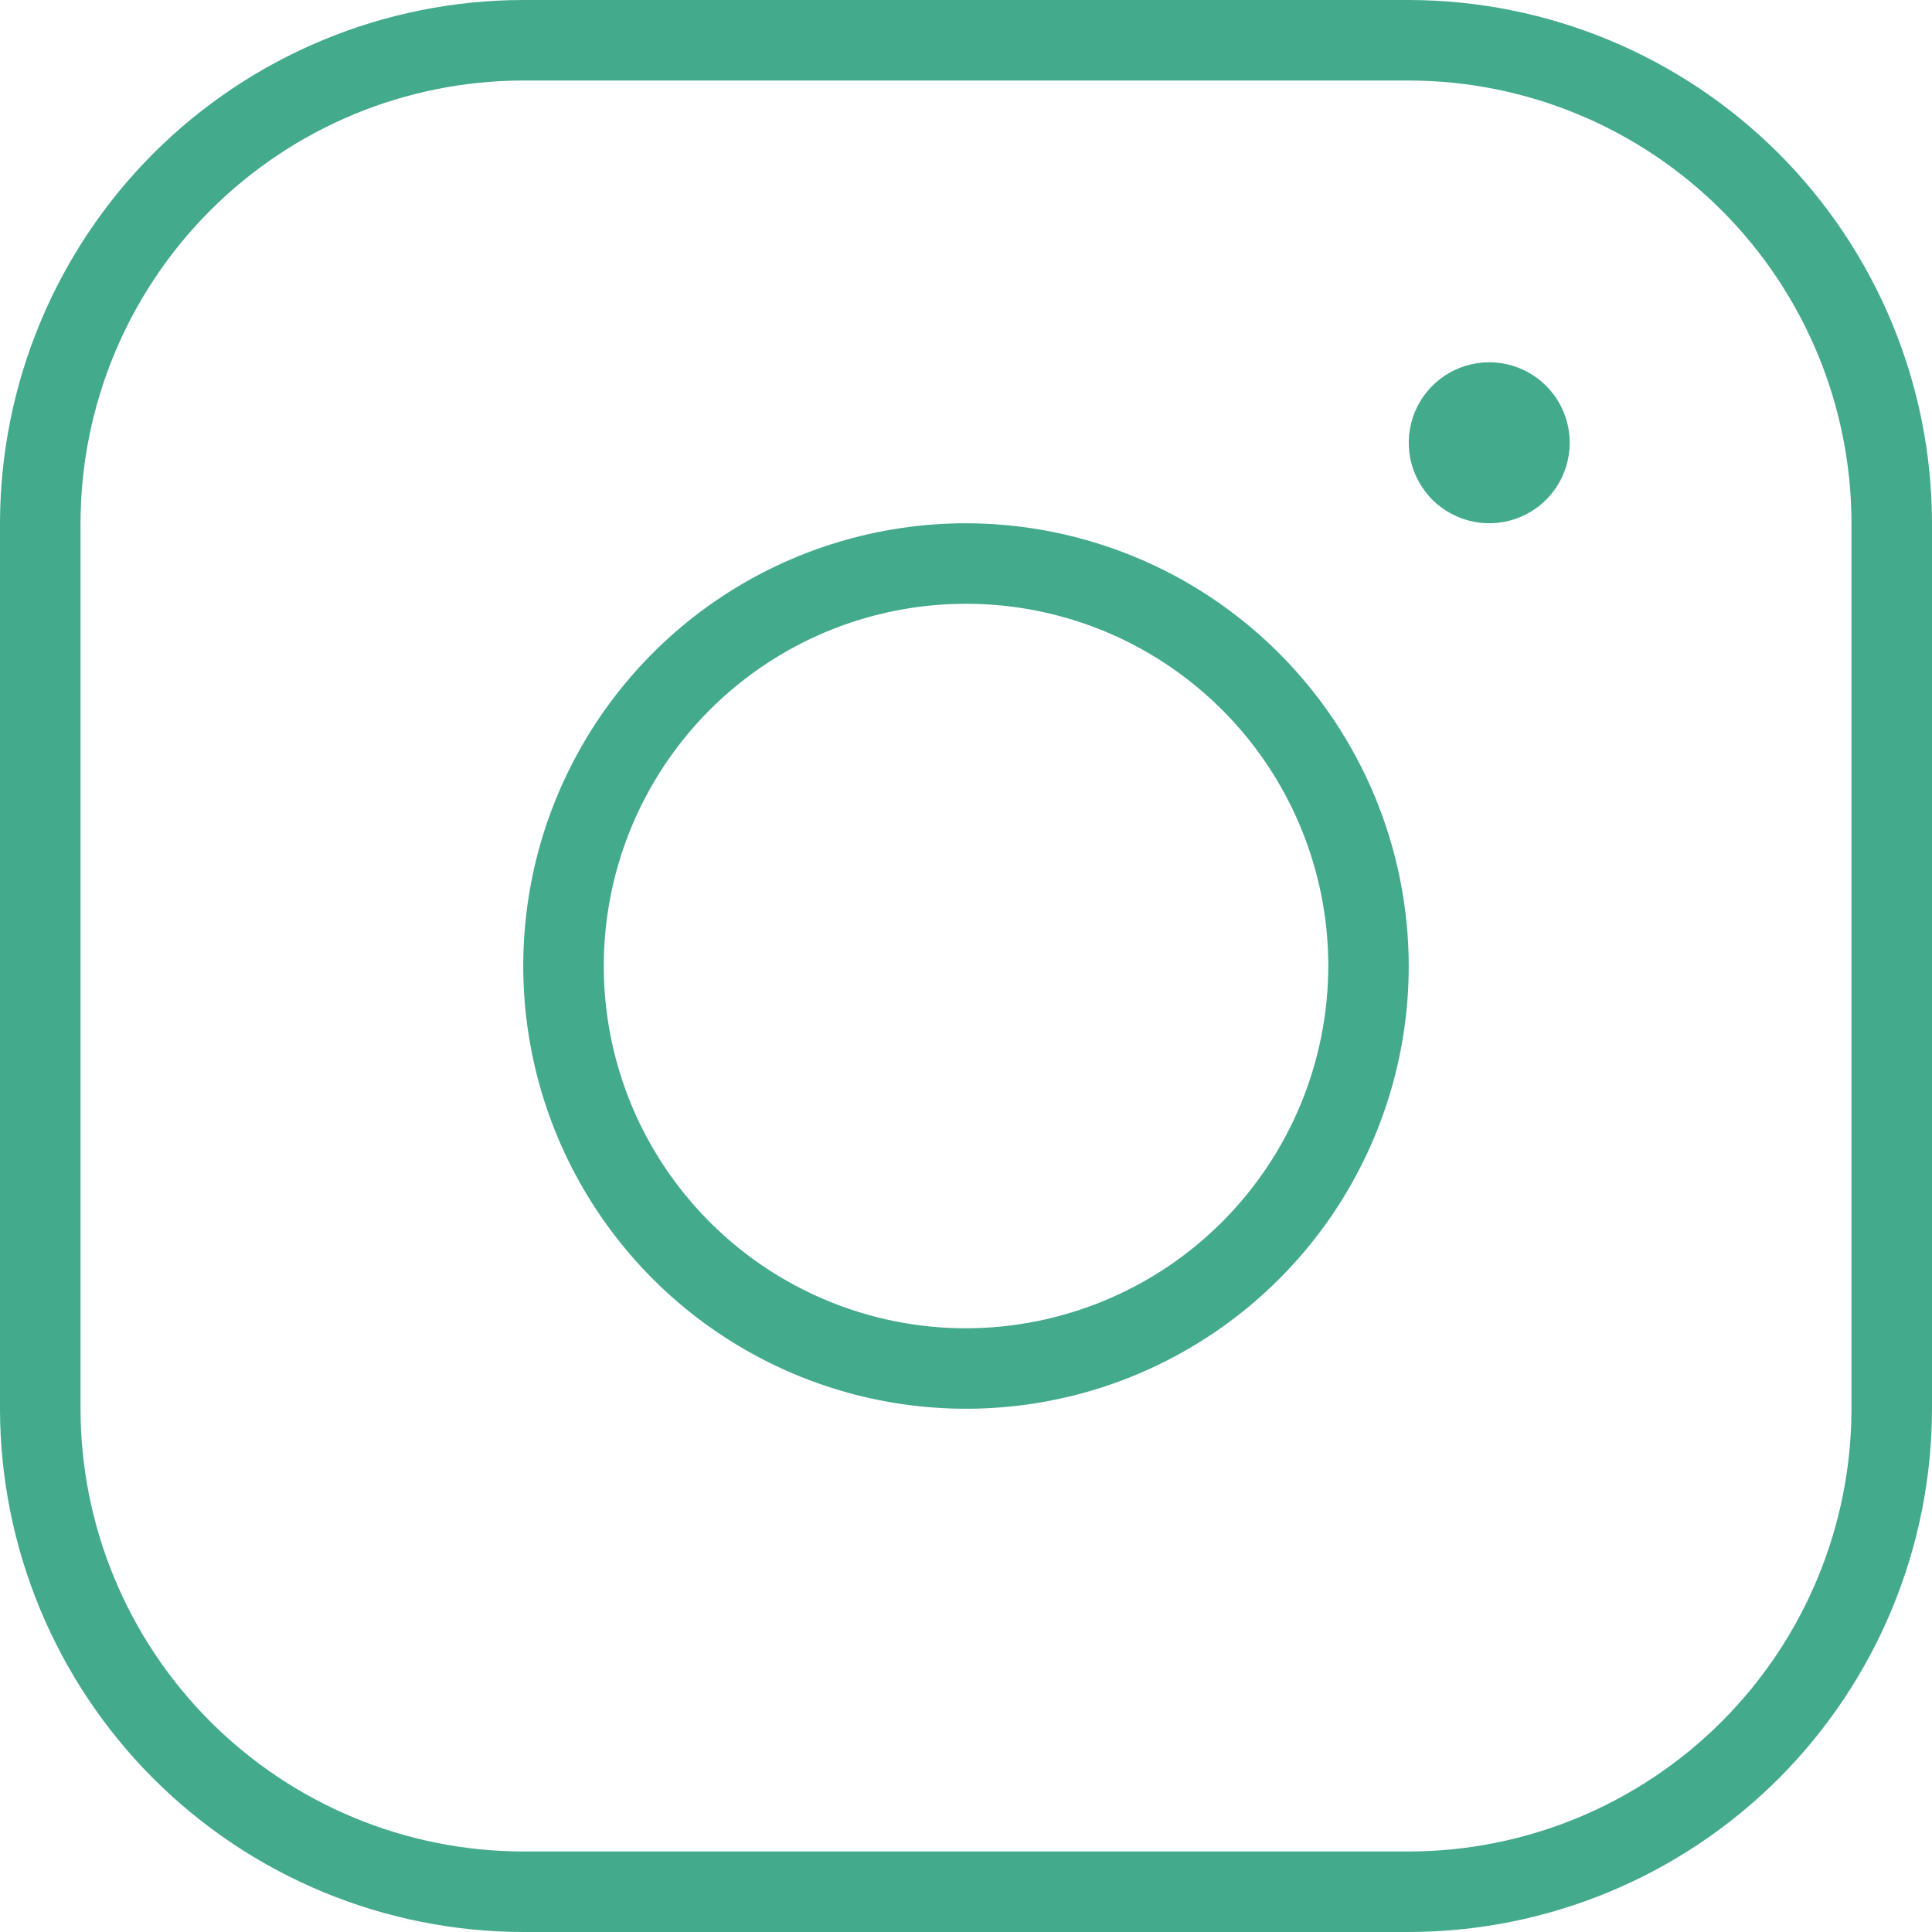 <svg width="25" height="25" viewBox="0 0 25 25" fill="none" xmlns="http://www.w3.org/2000/svg">
<path d="M12.5 6.771C11.367 6.771 10.259 7.107 9.317 7.736C8.375 8.366 7.641 9.261 7.207 10.307C6.773 11.354 6.66 12.506 6.881 13.618C7.102 14.729 7.648 15.75 8.449 16.551C9.25 17.352 10.271 17.898 11.382 18.119C12.494 18.34 13.646 18.227 14.693 17.793C15.739 17.359 16.634 16.625 17.264 15.683C17.893 14.741 18.229 13.633 18.229 12.5C18.227 10.981 17.623 9.525 16.549 8.451C15.475 7.377 14.019 6.773 12.5 6.771ZM12.5 17.188C11.573 17.188 10.667 16.913 9.896 16.398C9.125 15.882 8.524 15.15 8.169 14.294C7.815 13.437 7.722 12.495 7.903 11.585C8.083 10.676 8.53 9.841 9.185 9.185C9.841 8.53 10.676 8.083 11.585 7.903C12.495 7.722 13.437 7.815 14.294 8.169C15.15 8.524 15.882 9.125 16.398 9.896C16.913 10.667 17.188 11.573 17.188 12.5C17.186 13.743 16.692 14.934 15.813 15.813C14.934 16.692 13.743 17.186 12.5 17.188ZM18.229 0H6.771C4.976 0.002 3.255 0.716 1.985 1.985C0.716 3.255 0.002 4.976 0 6.771V18.229C0.002 20.024 0.716 21.745 1.985 23.015C3.255 24.284 4.976 24.998 6.771 25H18.229C20.024 24.998 21.745 24.284 23.015 23.015C24.284 21.745 24.998 20.024 25 18.229V6.771C24.998 4.976 24.284 3.255 23.015 1.985C21.745 0.716 20.024 0.002 18.229 0ZM23.958 18.229C23.957 19.748 23.352 21.204 22.278 22.278C21.204 23.352 19.748 23.957 18.229 23.958H6.771C5.252 23.957 3.796 23.352 2.722 22.278C1.648 21.204 1.043 19.748 1.042 18.229V6.771C1.043 5.252 1.648 3.796 2.722 2.722C3.796 1.648 5.252 1.043 6.771 1.042H18.229C19.748 1.043 21.204 1.648 22.278 2.722C23.352 3.796 23.957 5.252 23.958 6.771V18.229ZM20.312 5.729C20.312 5.935 20.251 6.137 20.137 6.308C20.023 6.479 19.86 6.613 19.669 6.692C19.479 6.77 19.27 6.791 19.068 6.751C18.866 6.711 18.68 6.611 18.534 6.466C18.389 6.32 18.289 6.134 18.249 5.932C18.209 5.73 18.23 5.521 18.308 5.331C18.387 5.14 18.521 4.978 18.692 4.863C18.863 4.749 19.065 4.688 19.271 4.688C19.547 4.688 19.812 4.798 20.007 4.993C20.202 5.188 20.312 5.453 20.312 5.729Z" fill="#43AA8B"/>
</svg>
